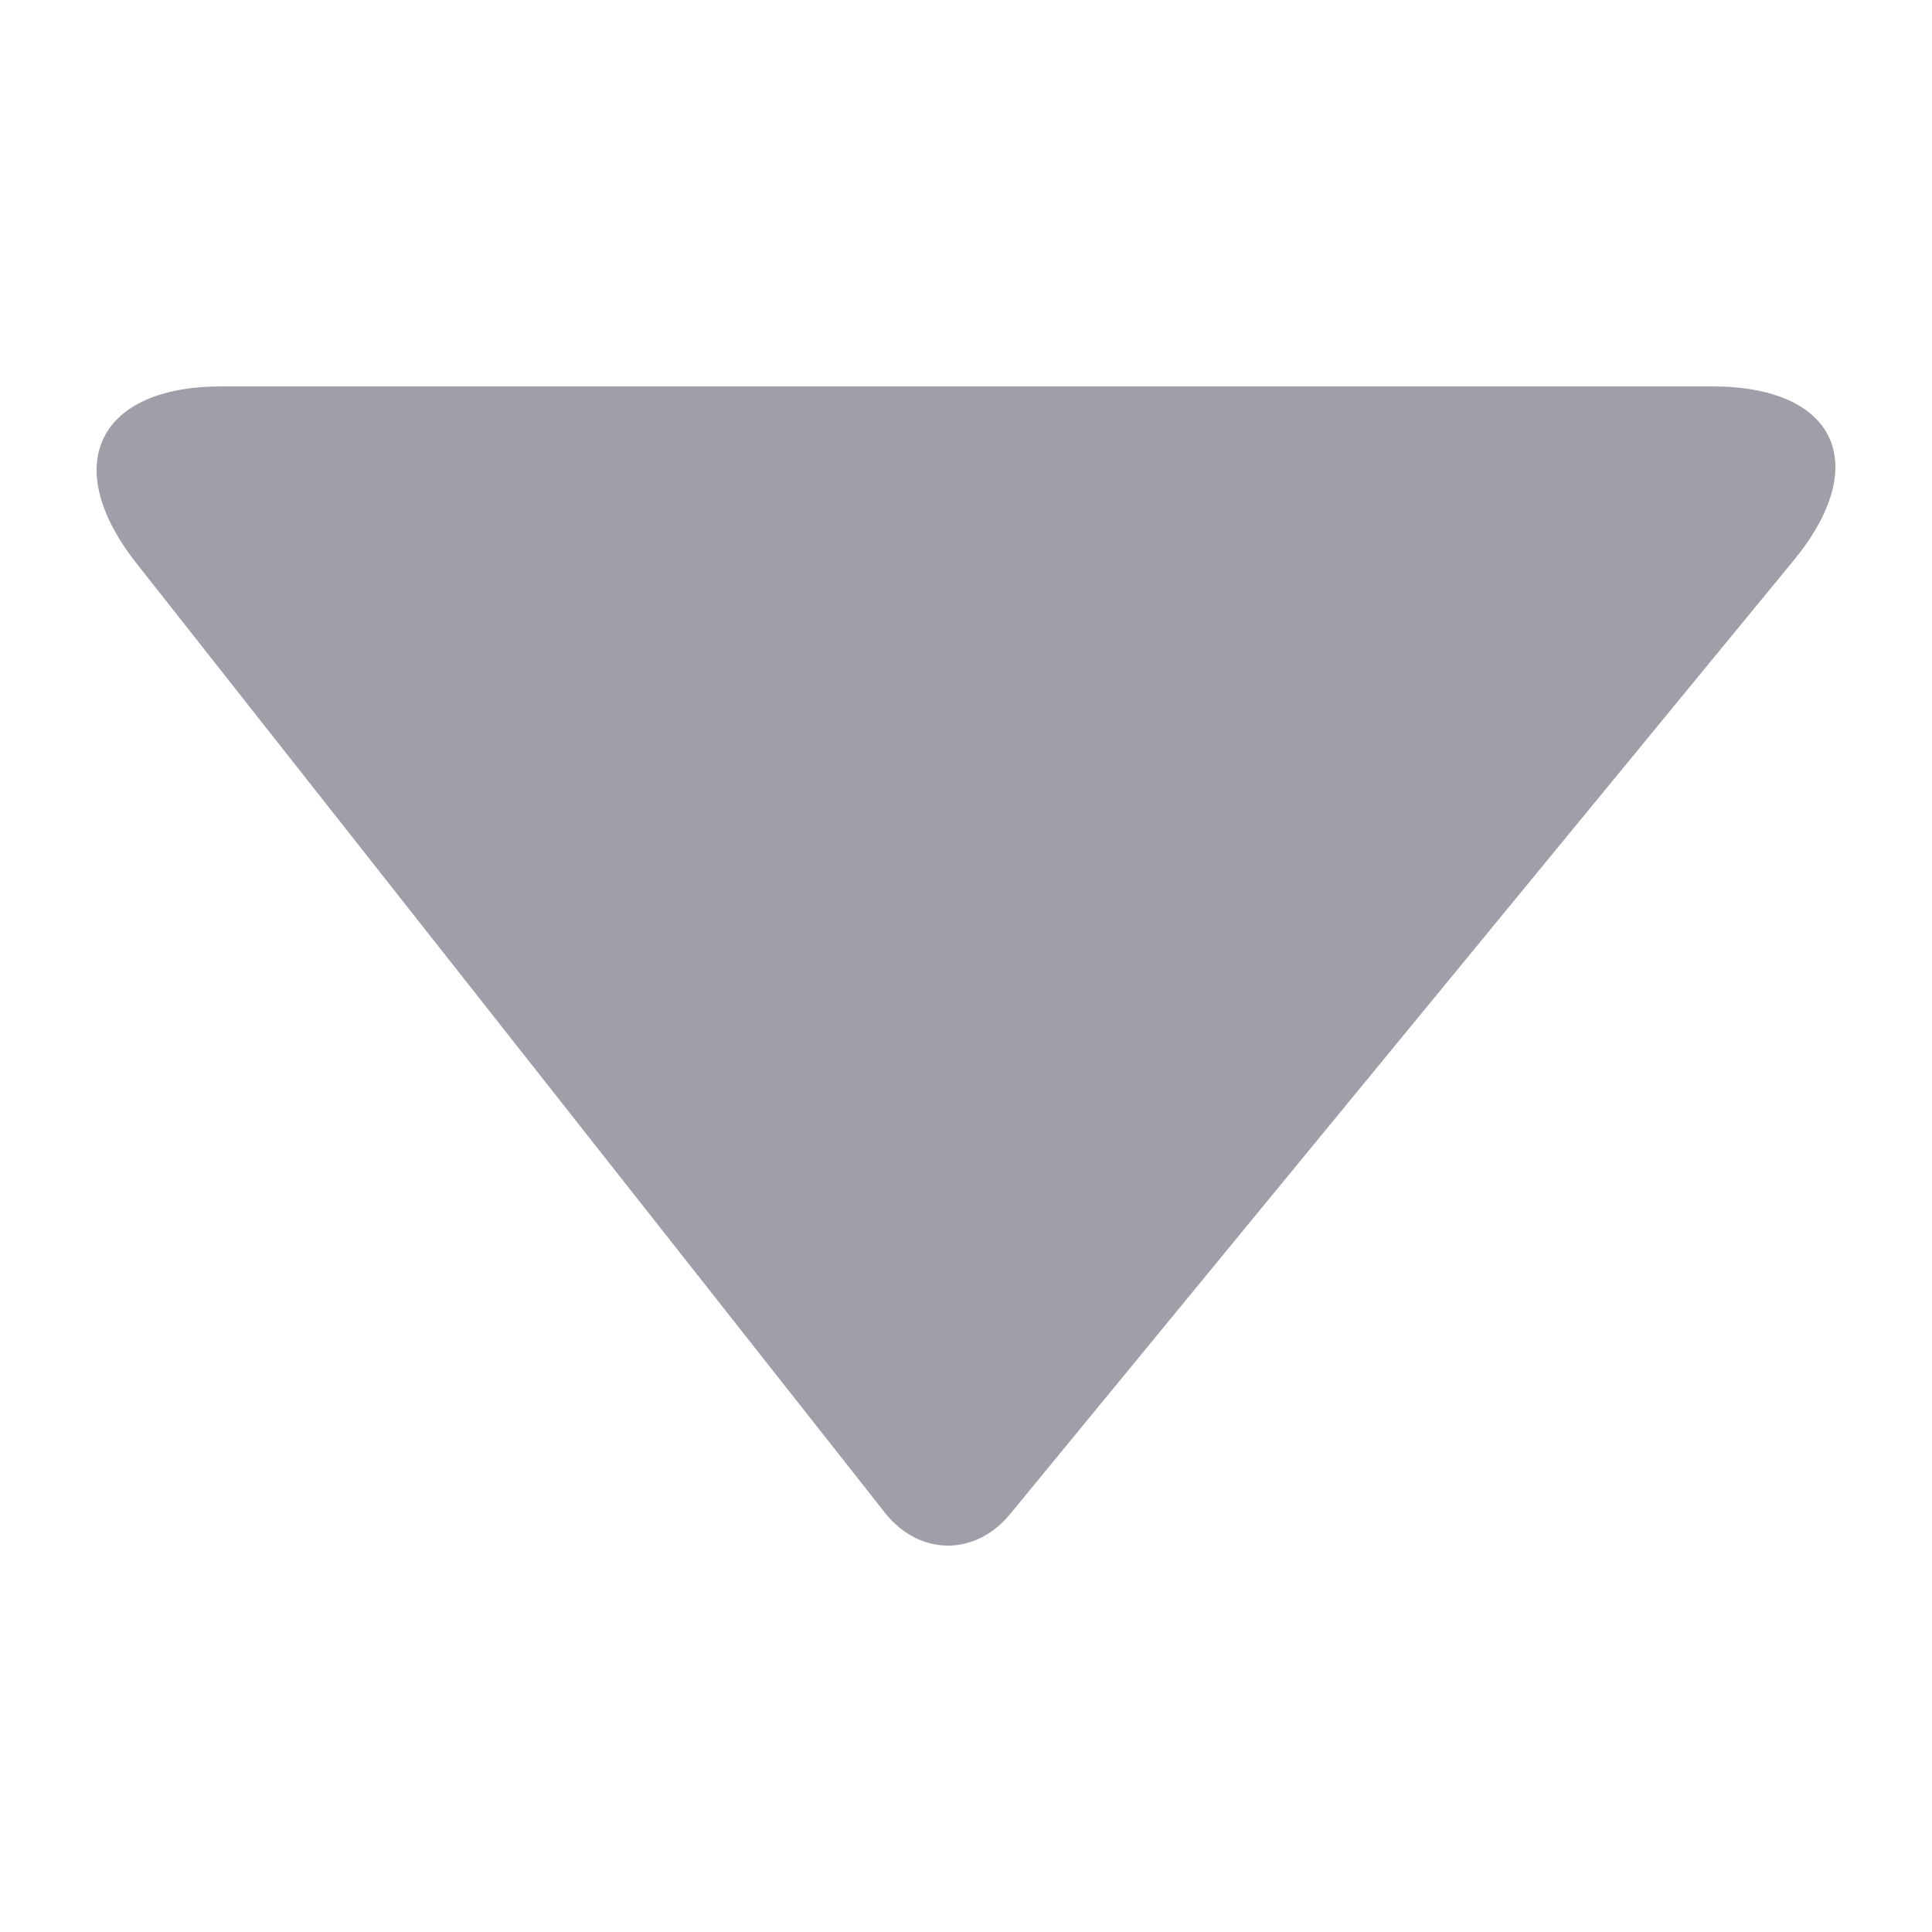 <?xml version="1.0" encoding="UTF-8" standalone="no"?>
<svg
   viewBox="0 0 100 100"
   version="1.1"
   x="0px"
   y="0px"
   id="svg16"
   sodipodi:docname="down-arrow.svg"
   width="100"
   height="100"
   inkscape:version="1.1.2 (0a00cf5339, 2022-02-04)"
   xmlns:inkscape="http://www.inkscape.org/namespaces/inkscape"
   xmlns:sodipodi="http://sodipodi.sourceforge.net/DTD/sodipodi-0.dtd"
   xmlns="http://www.w3.org/2000/svg"
   xmlns:svg="http://www.w3.org/2000/svg"
   xmlns:rdf="http://www.w3.org/1999/02/22-rdf-syntax-ns#"
   xmlns:cc="http://creativecommons.org/ns#"
   xmlns:dc="http://purl.org/dc/elements/1.1/">
  <defs
     id="defs20" />
  <sodipodi:namedview
     id="namedview18"
     pagecolor="#ffffff"
     bordercolor="#666666"
     borderopacity="1.0"
     inkscape:pageshadow="2"
     inkscape:pageopacity="0.0"
     inkscape:pagecheckerboard="0"
     showgrid="false"
     inkscape:zoom="6.984"
     inkscape:cx="2.2193585"
     inkscape:cy="62.5"
     inkscape:window-width="1588"
     inkscape:window-height="1085"
     inkscape:window-x="26"
     inkscape:window-y="23"
     inkscape:window-maximized="0"
     inkscape:current-layer="svg16" />
  <title
     id="title2">Artboard</title>
  <desc
     id="desc4">Created with Sketch.</desc>
  <g
     stroke="none"
     stroke-width="1"
     fill="none"
     fill-rule="evenodd"
     id="g10"
     style="fill:#9f9fa9;fill-opacity:1">
    <g
       fill="#000000"
       id="g8"
       style="fill:#9f9fa9;fill-opacity:1">
      <path
         d="m 88.625,20 c 6.415,0 8.302,4.032 4.219,9.001 L 52.287,78.364 c -1.813,2.207 -4.714,2.18 -6.489,-0.072 L 7.059,29.151 C 3.075,24.097 5.049,20 11.46,20 Z"
         id="path6"
         style="fill:#9f9fa9;fill-opacity:1" />
    </g>
  </g>
</svg>

